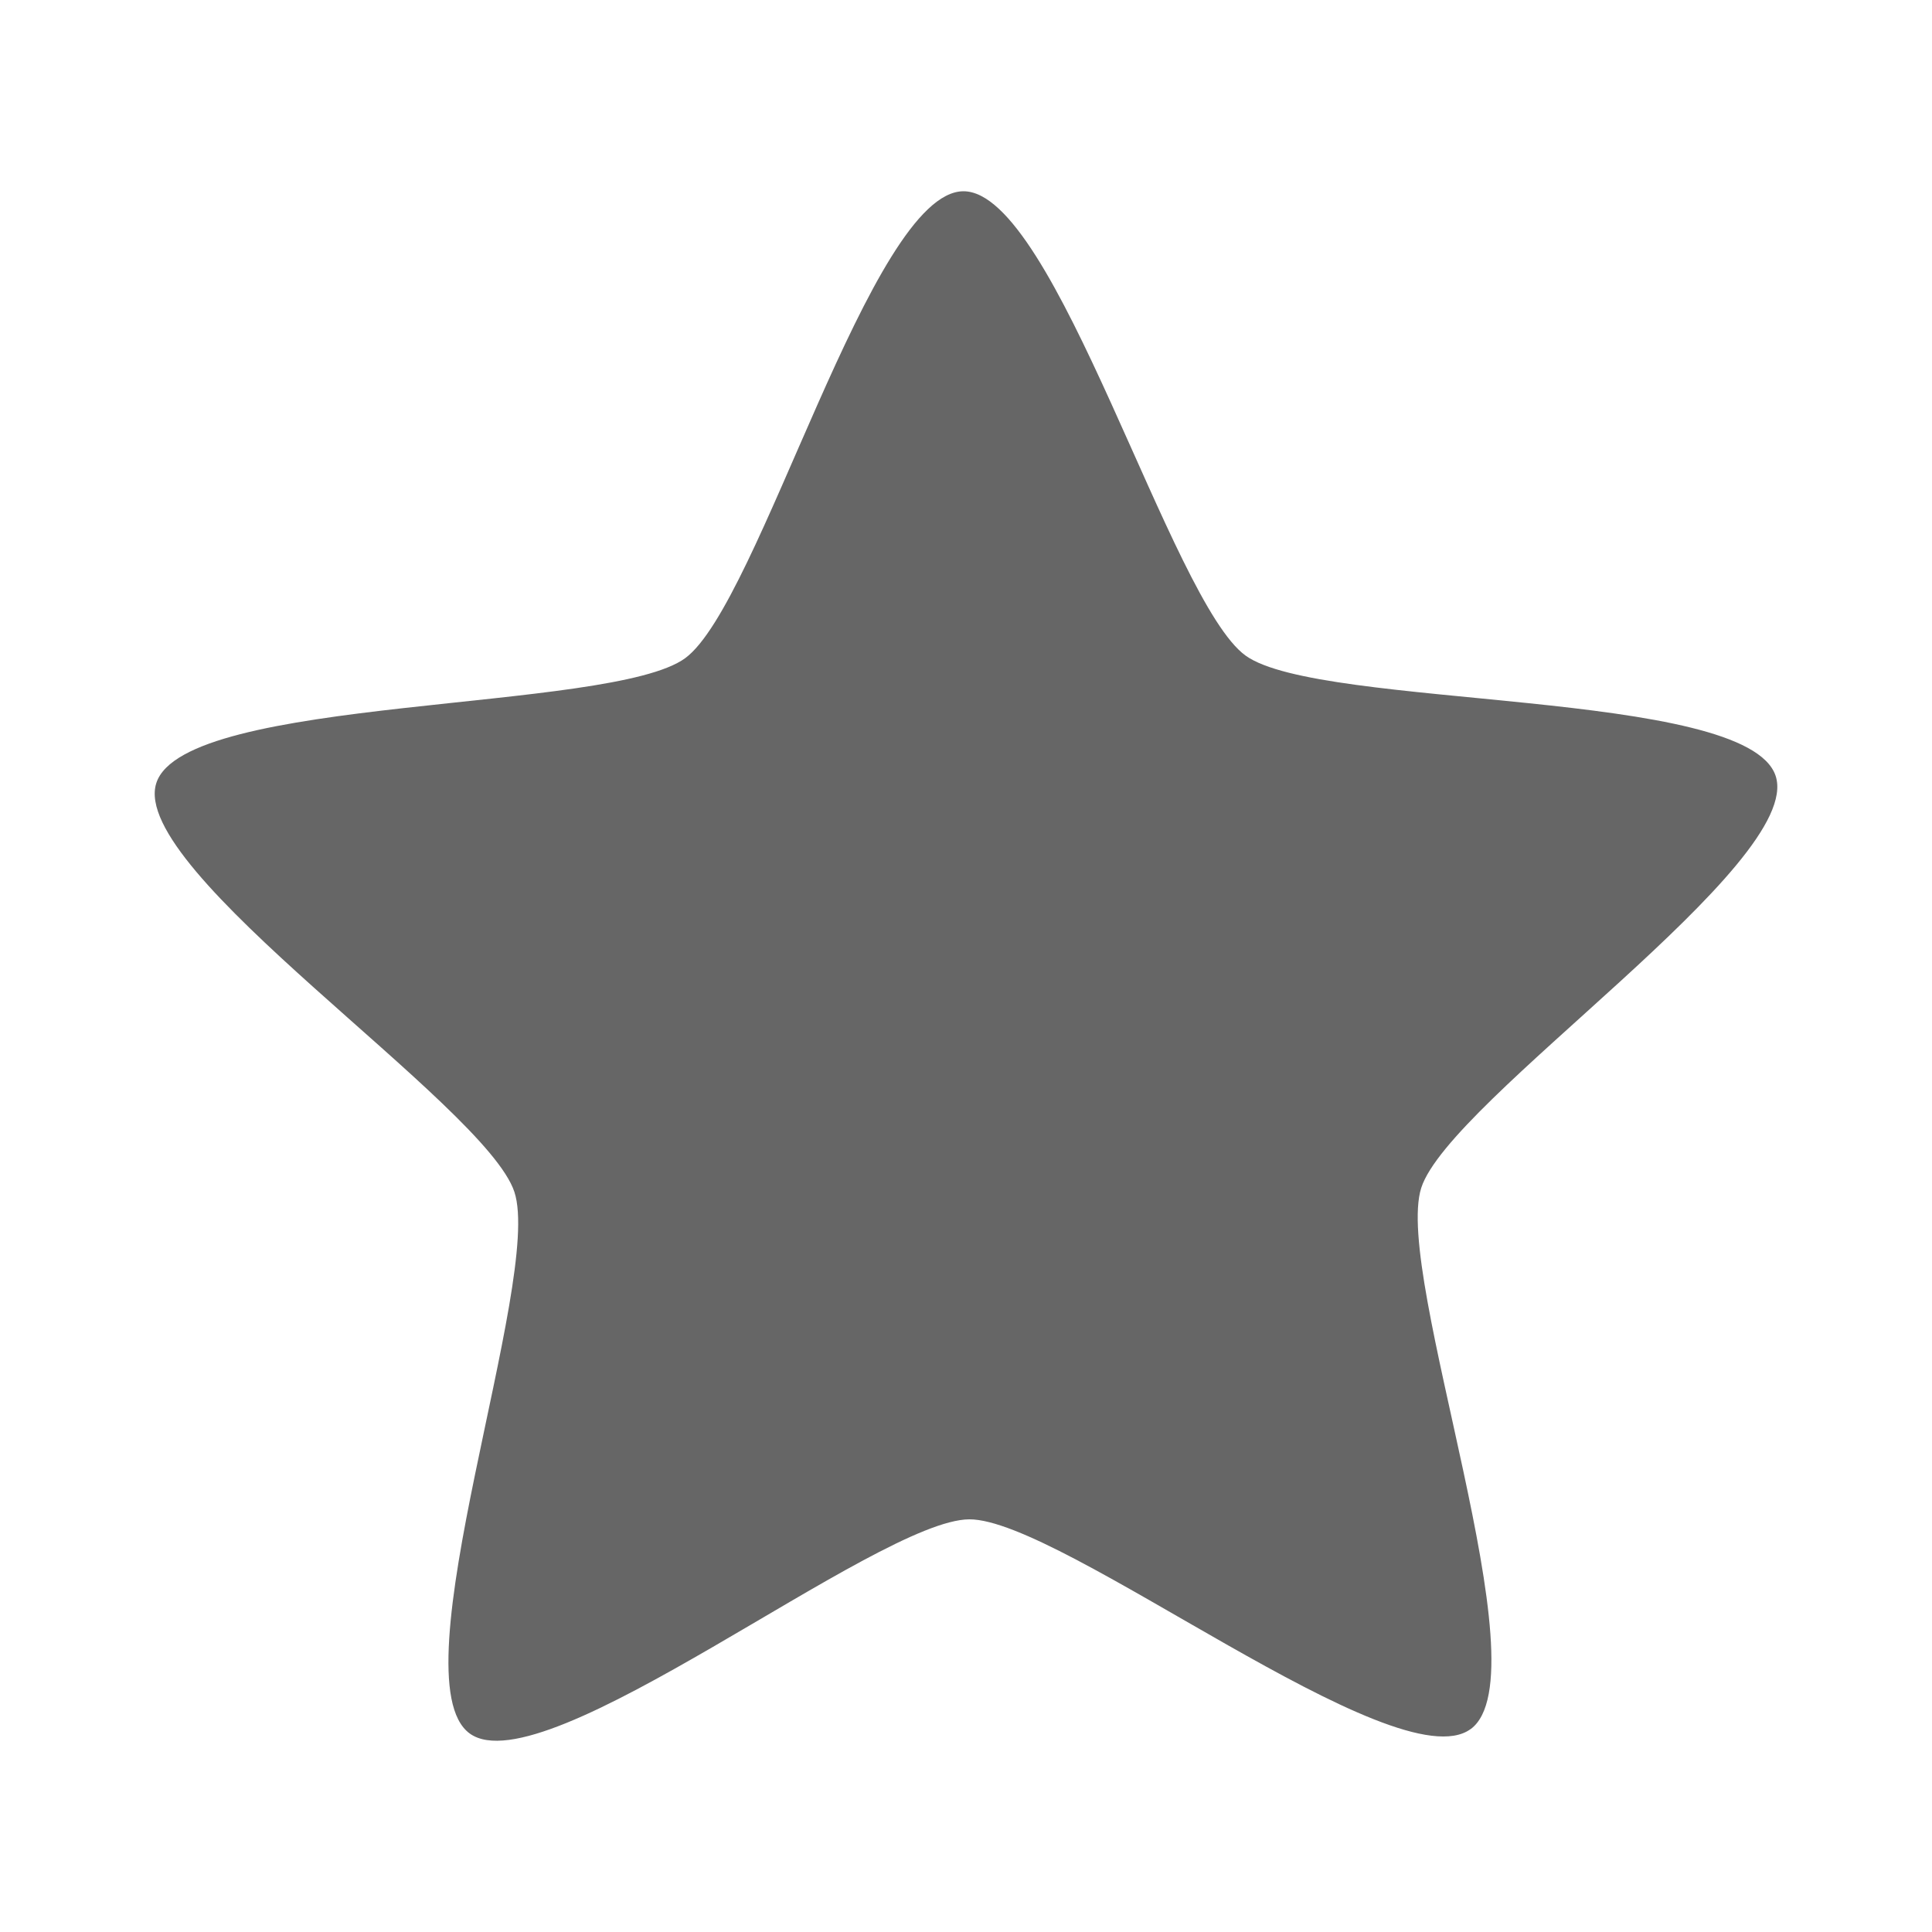 <?xml version="1.0" encoding="UTF-8" standalone="no"?>
<!-- Created with Inkscape (http://www.inkscape.org/) -->

<svg
   xmlns:dc="http://purl.org/dc/elements/1.1/"
   xmlns:cc="http://creativecommons.org/ns#"
   xmlns:rdf="http://www.w3.org/1999/02/22-rdf-syntax-ns#"
   xmlns:svg="http://www.w3.org/2000/svg"
   xmlns="http://www.w3.org/2000/svg"
   xmlns:inkscape="http://www.inkscape.org/namespaces/inkscape"
   version="1.1"
   width="100%"
   height="100%"
   viewBox="0 0 512 512"
   id="svg2">
  <defs
     id="defs4">
    <clipPath
       id="0">
      <rect
         width="512"
         height="512"
         rx="25.988"
         x="0"
         y="0"
         id="rect7"
         style="fill:none" />
    </clipPath>
  </defs>
  <rect
     width="512"
     height="512"
     rx="25.988"
     x="0"
     y="0"
     id="rect9"
     style="fill:none" />
  <path
     d="M 0,255.72 V 486 c 0,14.397 11.603,26 26,26 H 256.06 V 255.72 H 0"
     inkscape:connector-curvature="0"
     id="path11"
     style="fill:none" />
  <path
     d="M 256.06,255.72 V 512 H 486 c 14.397,0 26,-11.603 26,-26 V 255.72 H 256.06"
     inkscape:connector-curvature="0"
     id="path13"
     style="fill:none" />
  <path
     d="M 26,0 C 11.603,0 0,11.603 0,26 V 255.72 H 256.06 V 0 H 26"
     inkscape:connector-curvature="0"
     id="path15"
     style="fill:none" />
  <g
     id="g59"
     style="line-height:125%;letter-spacing:0;word-spacing:0;font-family:Gentium Book Basic">
    <g
       id="g61"
       style="font-size:208.33px">
    </g>
  </g>
  <g
     id="g83"
     style="fill:none">
  </g>
  <g
     id="g99"
     style="font-size:208.33px;line-height:125%;letter-spacing:0;word-spacing:0;fill:#000000;font-family:Gentium Book Basic">
  </g>
  <g
     transform="translate(-978.44,-123.66)"
     id="g109">
    <g
       id="g111"
       style="line-height:125%;letter-spacing:0;word-spacing:0;font-family:Gentium Book Basic">
    </g>
    <g
       id="g121"
       style="fill:none">
    </g>
    <g
       id="g137"
       style="font-size:208.33px;line-height:125%;letter-spacing:0;word-spacing:0;fill:#000000;font-family:Gentium Book Basic">
    </g>
  </g>
  <g
     clip-path="url(#0)"
     id="g147"
     style="opacity:0.0;fill:#000000;fill-rule:evenodd">
    <path
       d="M 389.73,458.22 C 369.987,472.7 281.35,402.523 256.87,402.64 l 353.55,353.55 c 24.479,-0.115 113.12,70.06 132.86,55.58 z"
       inkscape:connector-curvature="0"
       id="path149" />
    <path
       d="m 256.87,402.64 c -24.484,0.11 -112.48,71.07 -132.36,56.776 l 353.55,353.55 C 497.933,827.262 585.93,756.3 610.42,756.19 z"
       inkscape:connector-curvature="0"
       id="path151" />
    <path
       d="m 124.51,459.41 c -0.373,-0.269 -0.725,-0.57 -1.058,-0.902 l 353.55,353.55 c 0.332,0.332 0.684,0.633 1.058,0.902 z"
       inkscape:connector-curvature="0"
       id="path153" />
    <path
       d="m 123.45,458.51 c -17.353,-17.353 20.394,-119.83 12.868,-142.64 l 353.55,353.55 c 7.526,22.814 -30.22,125.29 -12.868,142.64 z"
       inkscape:connector-curvature="0"
       id="path155" />
    <path
       d="m 136.32,315.87 c -1.635,-4.956 -7.225,-11.663 -14.936,-19.375 l 353.55,353.55 c 7.712,7.712 13.301,14.418 14.936,19.375 z"
       inkscape:connector-curvature="0"
       id="path157" />
    <path
       d="M 121.39,296.5 C 102.848,277.958 72.04,253.608 54.435,233.813 l 353.55,353.55 c 17.604,19.795 48.41,44.15 66.955,62.687 z"
       inkscape:connector-curvature="0"
       id="path159" />
    <path
       d="M 54.43,233.81 C 45.009,223.217 39.37,213.929 41.42,207.53 l 353.55,353.55 c -2.047,6.395 3.592,15.683 13.01,26.28 z"
       inkscape:connector-curvature="0"
       id="path161" />
    <path
       d="m 41.42,207.53 c 7.462,-23.32 120.42,-18.643 140.17,-33.12 l 353.55,353.55 c -19.748,14.474 -132.7,9.797 -140.17,33.12 z"
       inkscape:connector-curvature="0"
       id="path163" />
    <path
       d="M 181.58,174.42 C 201.323,159.94 230.8,50.8 255.29,50.69 l 353.55,353.55 c -24.49,0.11 -53.967,109.25 -73.71,123.73 z"
       inkscape:connector-curvature="0"
       id="path165" />
    <path
       d="m 255.29,50.684 c 3.335,-0.015 6.782,1.992 10.297,5.508 l 353.55,353.55 c -3.515,-3.515 -6.961,-5.523 -10.297,-5.508 z"
       inkscape:connector-curvature="0"
       id="path167" />
    <path
       d="m 265.59,56.19 c 21.522,21.522 45.631,99.57 62.717,116.04 l 353.55,353.55 c -17.09,-16.477 -41.2,-94.52 -62.717,-116.04 z"
       inkscape:connector-curvature="0"
       id="path169" />
    <path
       d="m 328.31,172.23 c 0.609,0.587 1.209,1.097 1.8,1.522 l 353.55,353.55 c -0.591,-0.426 -1.191,-0.935 -1.8,-1.522 z"
       inkscape:connector-curvature="0"
       id="path171" />
    <path
       d="m 330.11,173.76 c 18.648,13.422 119.23,9.24 137.88,27.891 l 353.55,353.55 C 802.889,536.55 702.31,540.732 683.66,527.31 z"
       inkscape:connector-curvature="0"
       id="path173" />
    <path
       d="m 467.99,201.65 c 1.224,1.224 2.095,2.546 2.567,3.977 l 353.55,353.55 c -0.472,-1.432 -1.343,-2.754 -2.567,-3.977 z"
       inkscape:connector-curvature="0"
       id="path175" />
    <path
       d="m 470.56,205.62 c 7.67,23.25 -86.47,85.86 -93.92,109.18 l 353.55,353.55 c 7.456,-23.322 101.59,-85.93 93.92,-109.18 z"
       inkscape:connector-curvature="0"
       id="path177" />
    <path
       d="m 376.63,314.81 c -7.462,23.32 32.837,128.95 13.09,143.43 L 743.27,811.79 C 763.013,797.305 722.713,691.68 730.18,668.36 z"
       inkscape:connector-curvature="0"
       id="path179" />
  </g>
  <path
     d="m 389.73,458.22 c -19.743,14.48 -108.38,-55.697 -132.86,-55.58 -24.484,0.11 -112.48,71.07 -132.36,56.776 -19.872,-14.302 19.48,-120.29 11.811,-143.54 -7.67,-23.25 -102.37,-85.02 -94.9,-108.34 7.462,-23.32 120.42,-18.643 140.17,-33.12 19.743,-14.48 49.22,-123.62 73.71,-123.73 24.484,-0.11 54.943,108.76 74.814,123.07 19.872,14.302 132.78,8.615 140.45,31.868 7.67,23.25 -86.47,85.86 -93.92,109.18 -7.462,23.32 32.837,128.95 13.09,143.43"
     inkscape:connector-curvature="0"
     id="path181"
     style="fill:#666666;fill-rule:evenodd" />
</svg>
